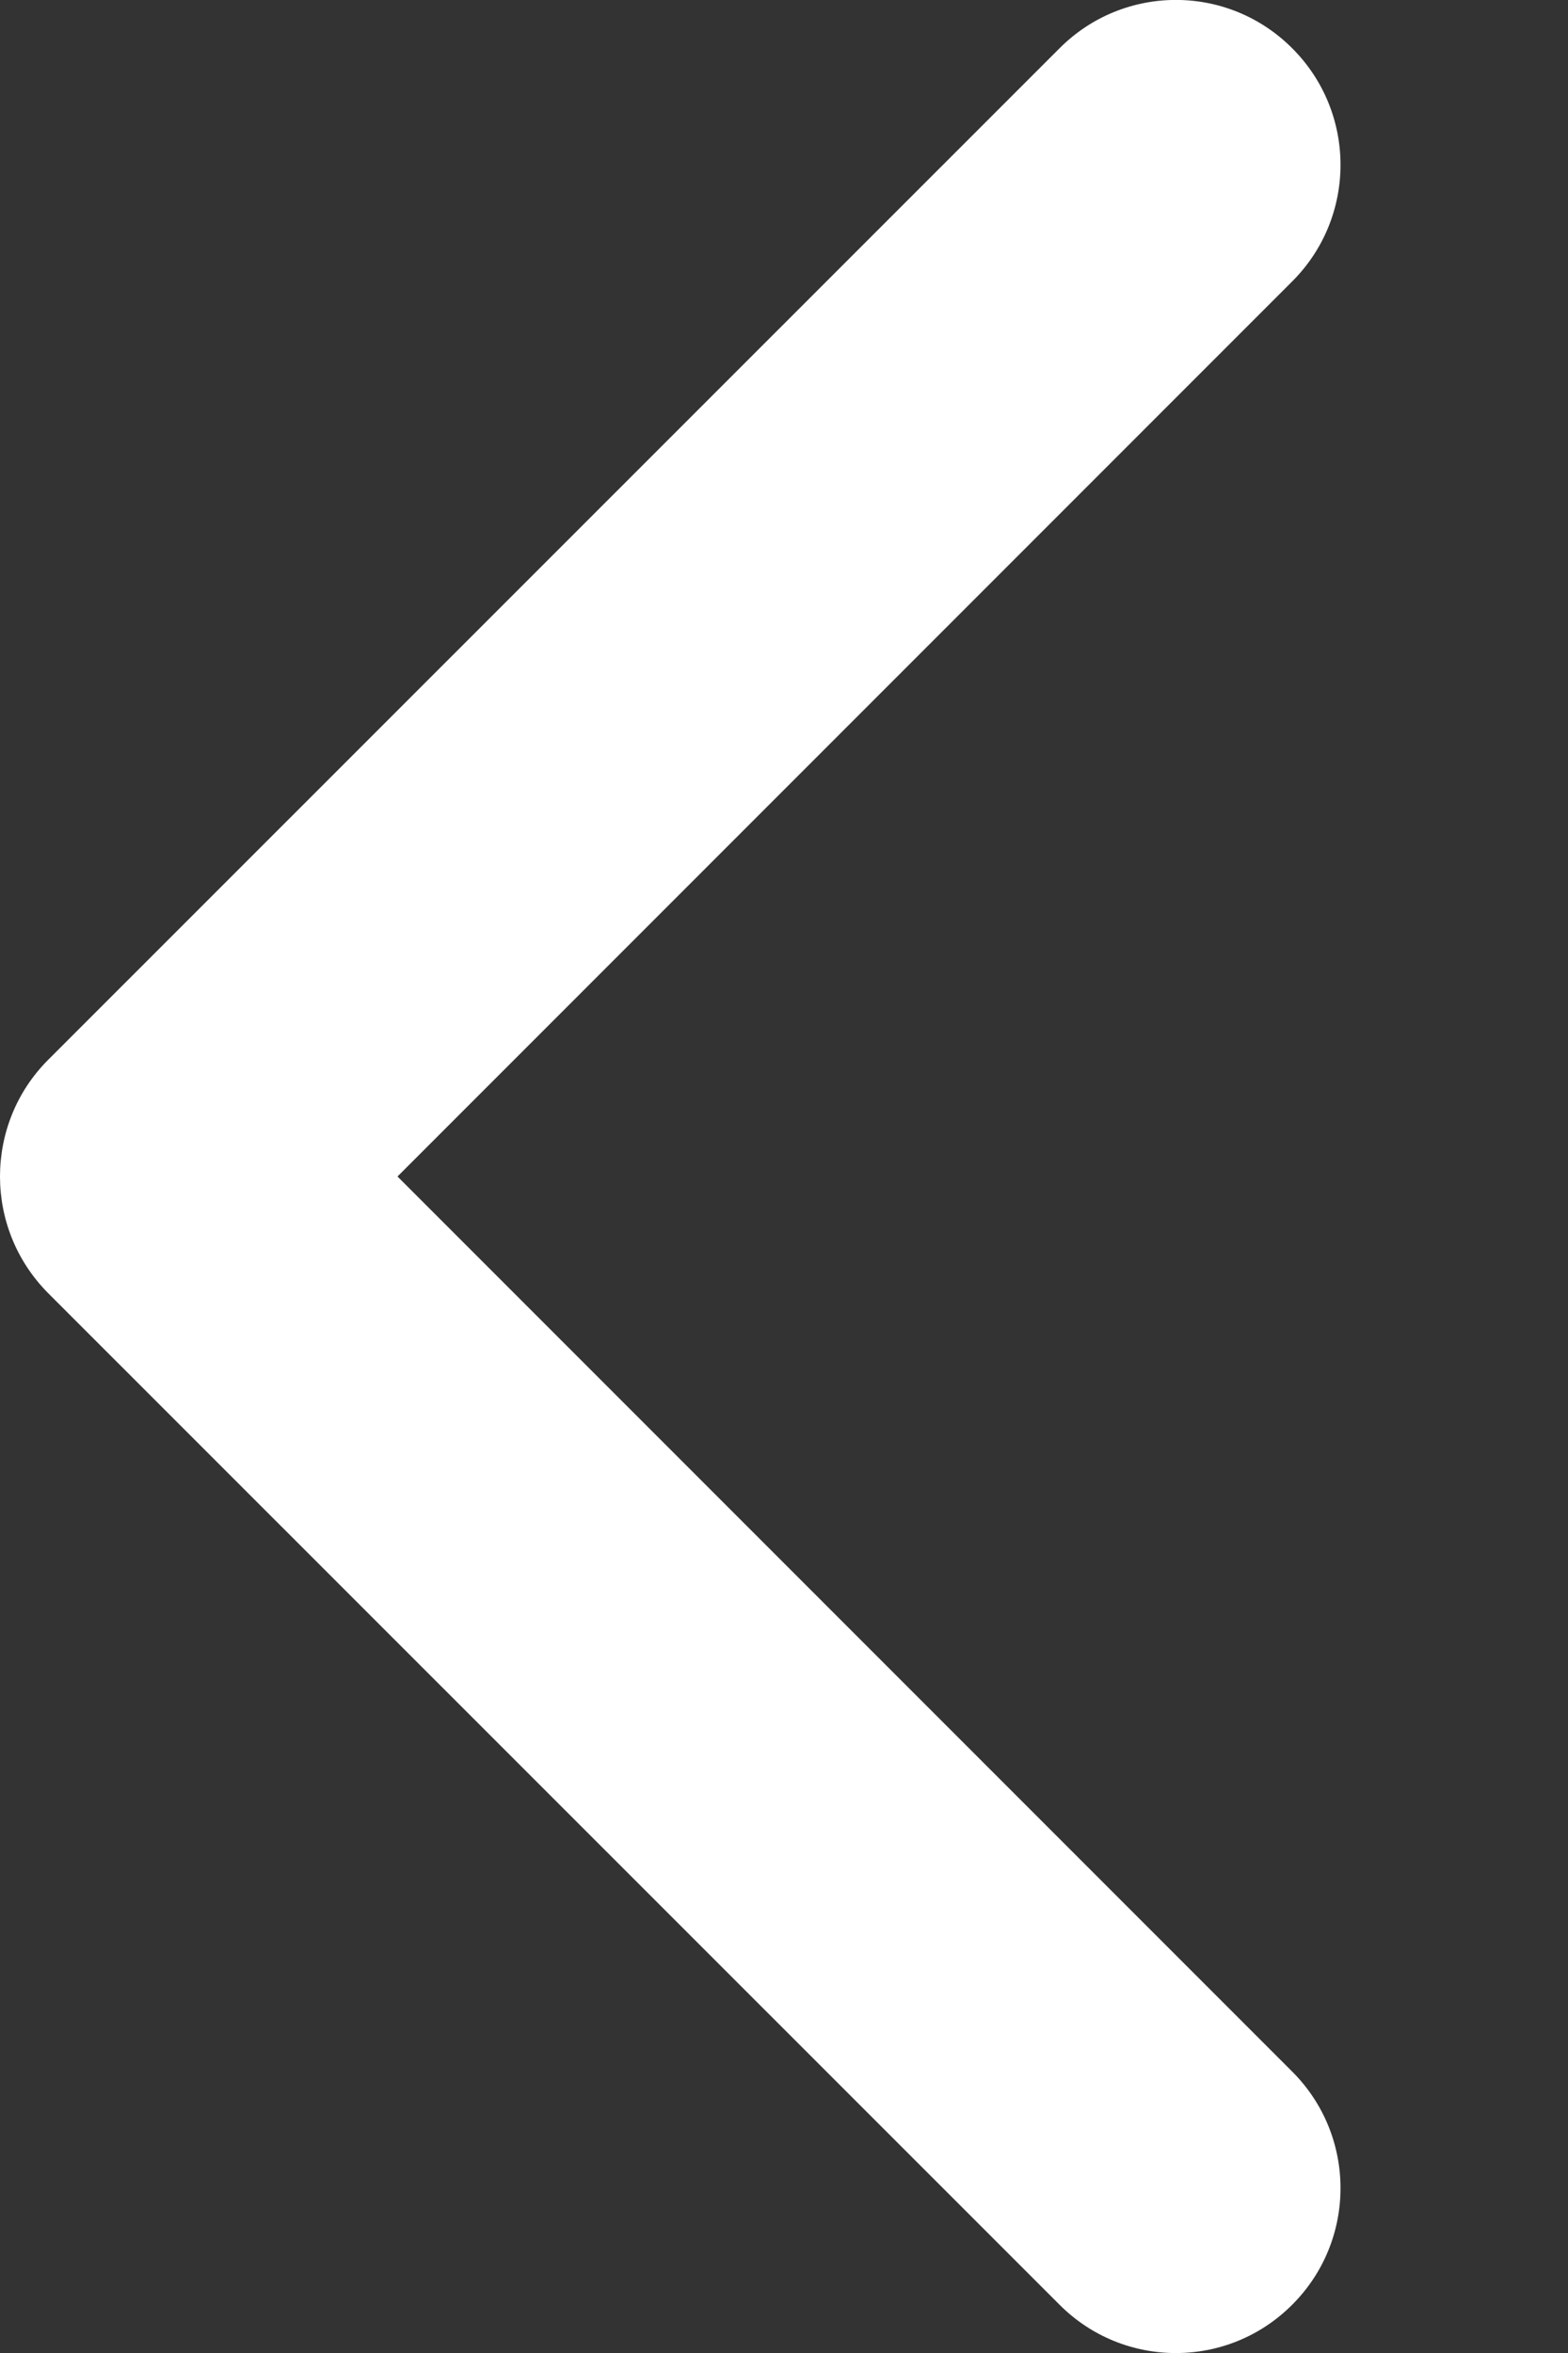 <svg width="6" height="9" viewBox="0 0 6 9" fill="none" xmlns="http://www.w3.org/2000/svg">
  <rect x="0" y="0" width="6" height="9" fill="#333333" stroke="none"/>
  <path d="M0.184 4.054L4.054 0.185C4.3 -0.062 4.699 -0.062 4.945 0.185C5.191 0.431 5.191 0.83 4.945 1.076L1.521 4.5L4.945 7.924C5.191 8.17 5.191 8.569 4.945 8.815C4.699 9.062 4.3 9.062 4.054 8.815L0.184 4.946C0.061 4.822 -0 4.661 -0 4.5C-0 4.339 0.061 4.177 0.184 4.054Z" fill="white"/>
</svg>
